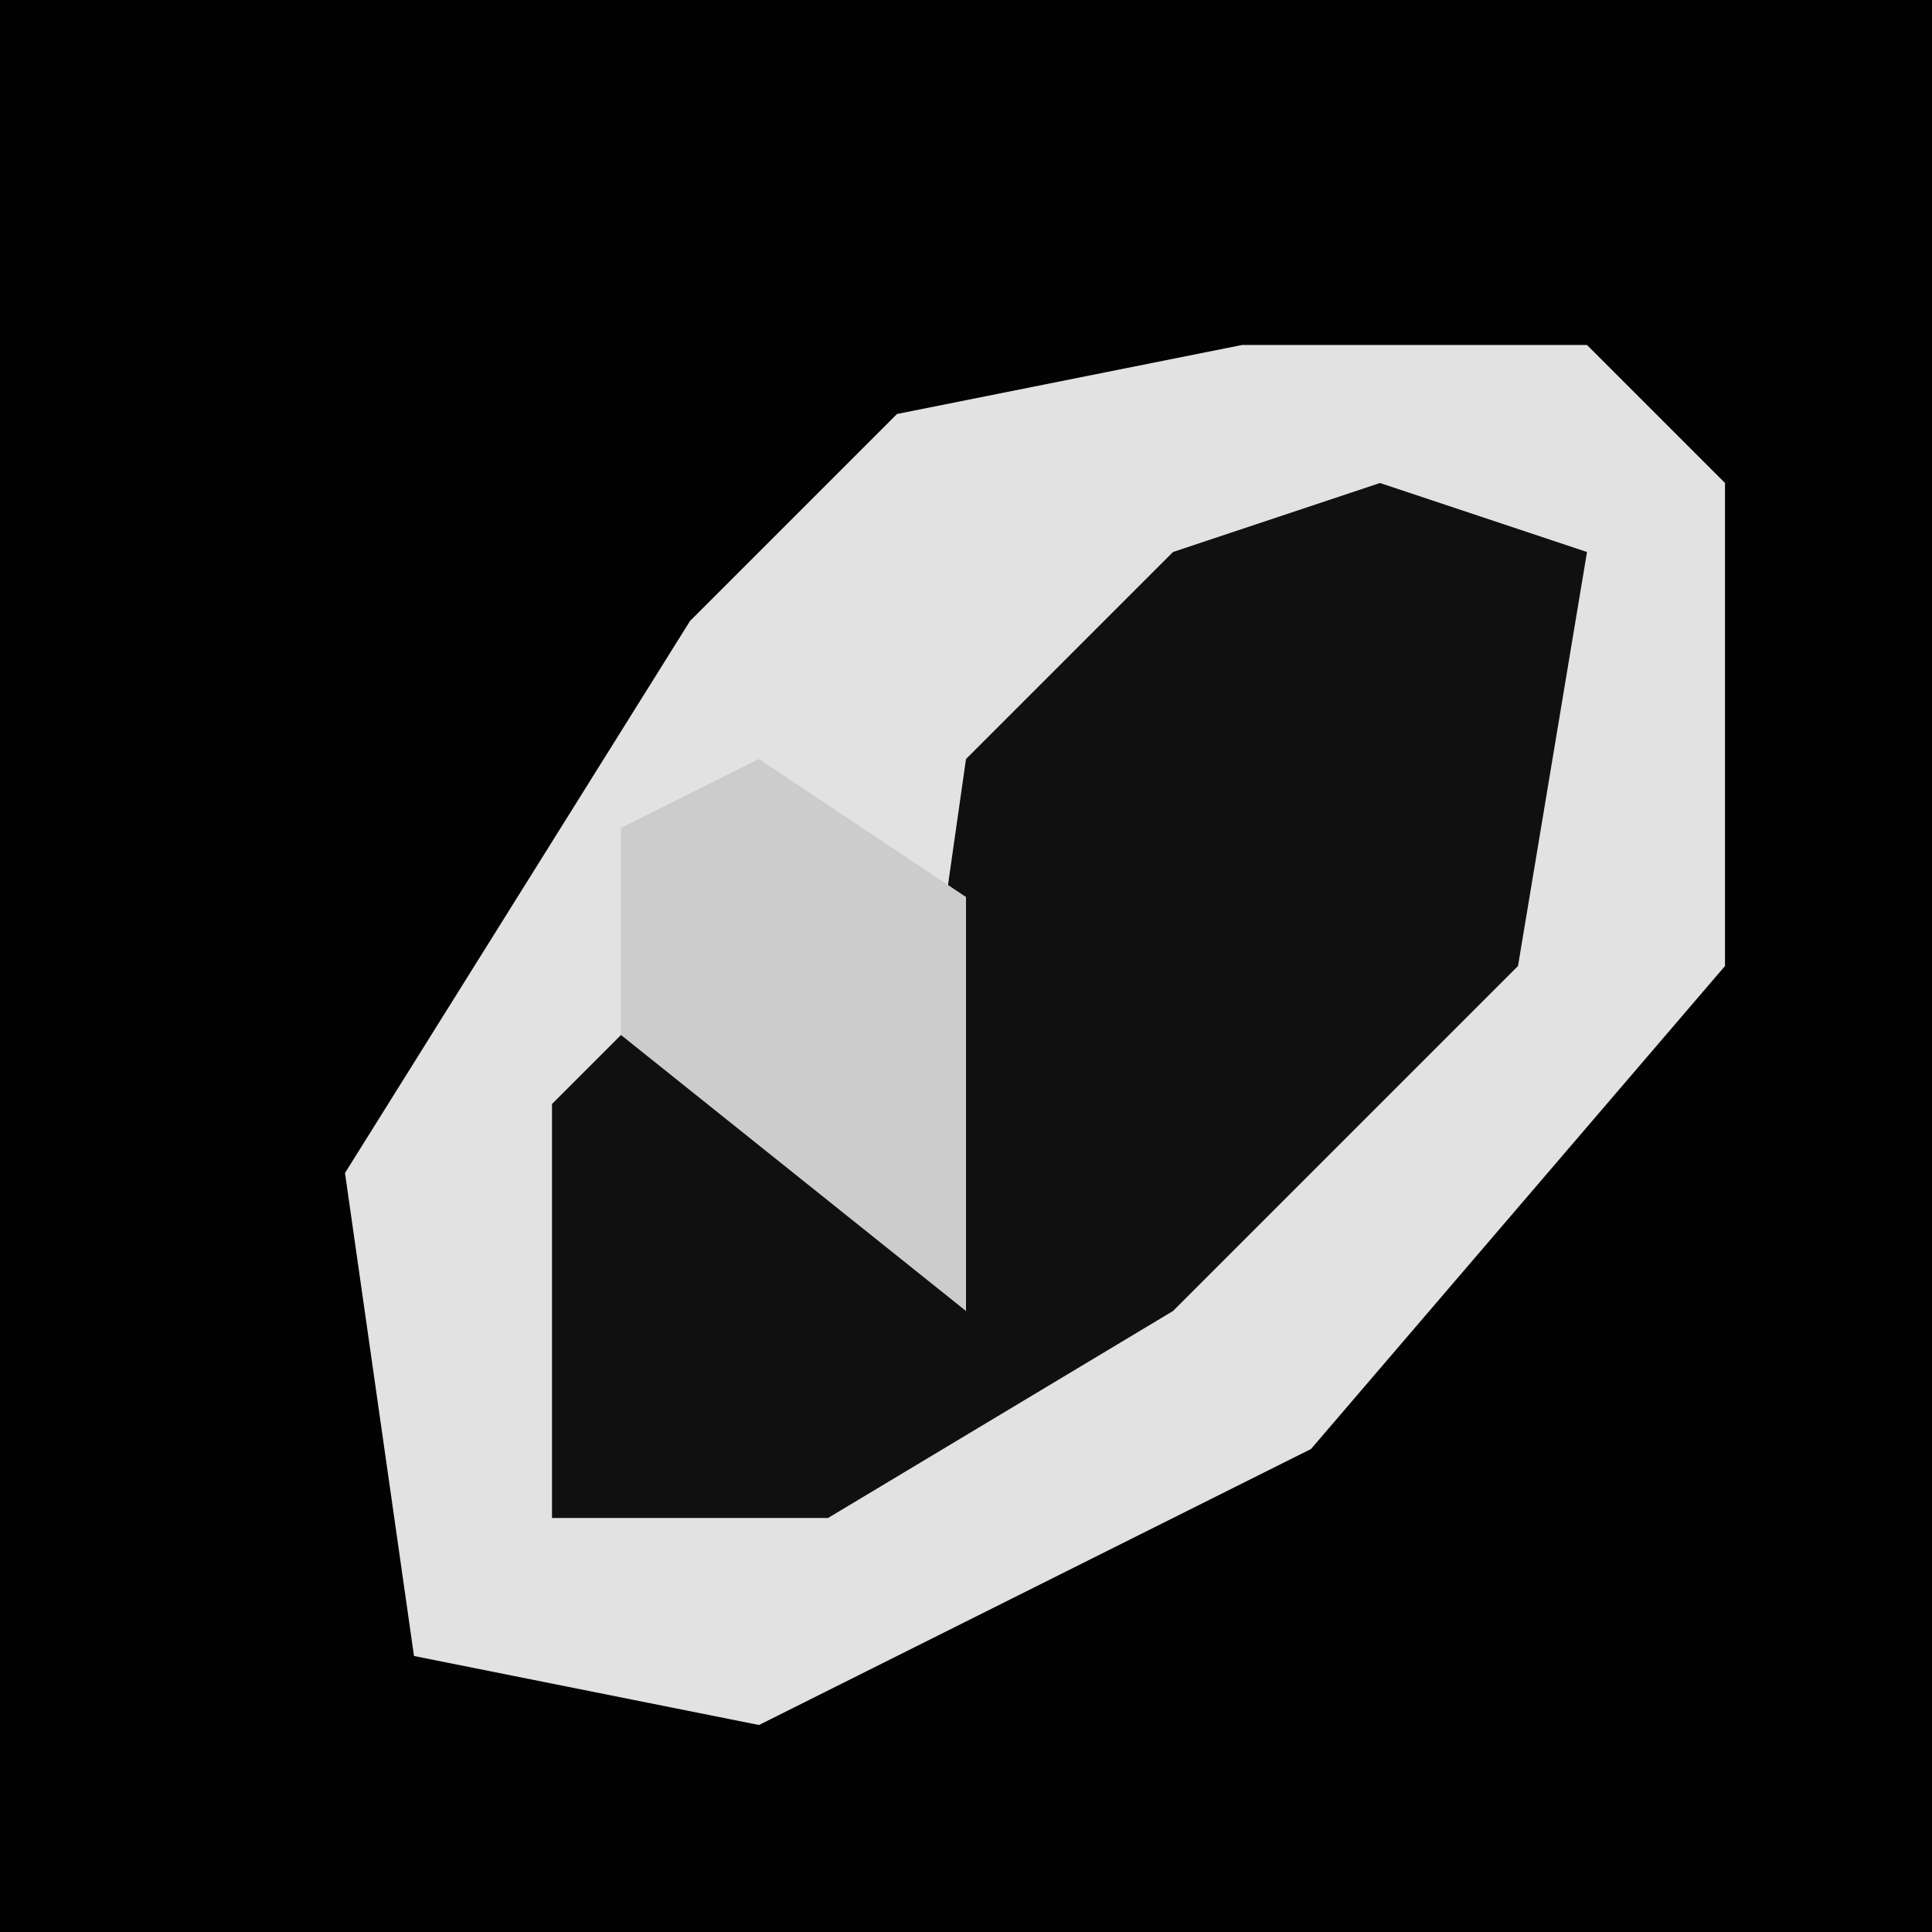 <?xml version="1.0" encoding="UTF-8"?>
<svg version="1.1" xmlns="http://www.w3.org/2000/svg" width="28" height="28">
<path d="M0,0 L28,0 L28,28 L0,28 Z " fill="#020202" transform="translate(0,0)"/>
<path d="M0,0 L5,0 L7,2 L7,9 L1,16 L-7,20 L-12,19 L-13,12 L-8,4 L-5,1 Z " fill="#E2E2E2" transform="translate(18,5)"/>
<path d="M0,0 L3,1 L2,7 L-3,12 L-8,15 L-12,15 L-12,9 L-9,6 L-7,11 L-6,4 L-3,1 Z " fill="#101010" transform="translate(20,7)"/>
<path d="M0,0 L3,2 L3,8 L-2,4 L-2,1 Z " fill="#CCCCCC" transform="translate(11,11)"/>
</svg>
